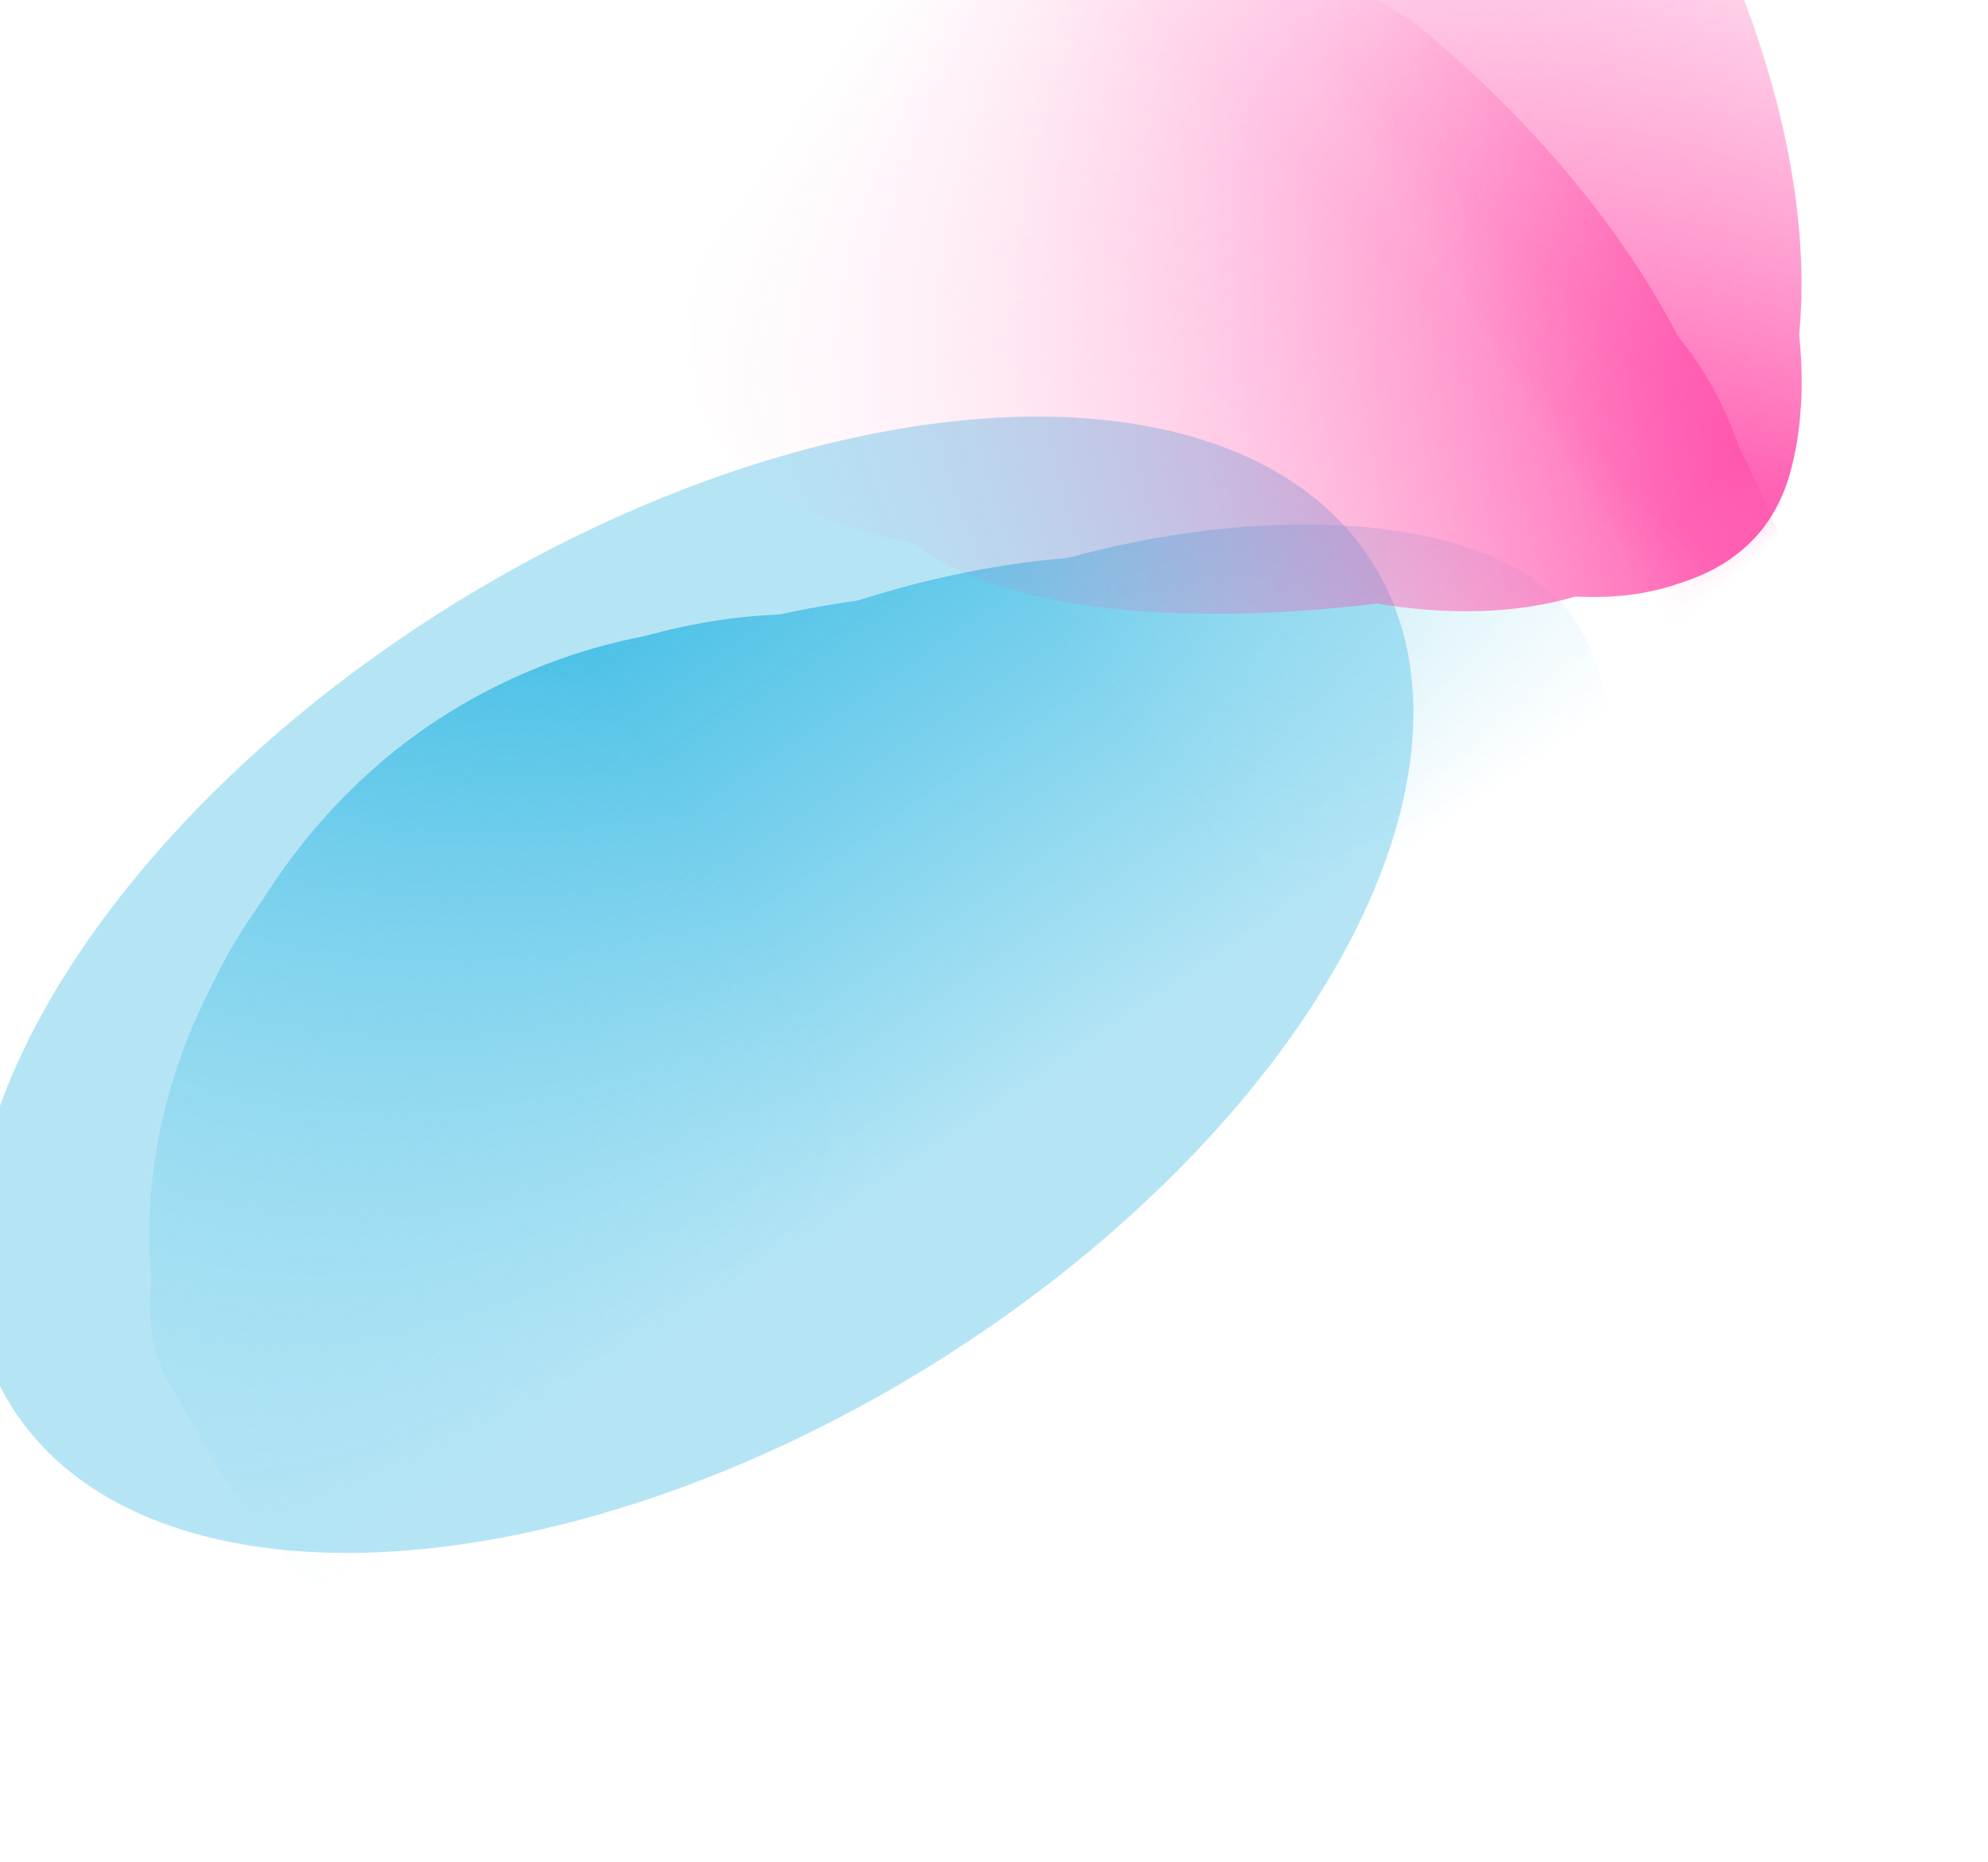 <svg  xmlns="http://www.w3.org/2000/svg" width="1440" height="1349" viewBox="0 0 1440 1349" fill="none">
    <style>
        .a { fill:#ff45a6; }
        .b { fill:#46bfe6; }
    </style>
    <g opacity="0.4" filter="url(#filter0_f_109_47)">
        <ellipse cx="501.363" cy="713.445" rx="579.991" ry="325.485" transform="rotate(-31.658 501.363 713.445)" class="b" />
    </g>
    <mask id="mask0_109_47" style="mask-type:alpha" maskUnits="userSpaceOnUse" x="-521" y="-158" width="2092" height="1745">
        <path fill="url(#paint0_linear_109_47)" d="M1052.55 -157.196L1570.35 511.445L94.045 1586.6L-520.1 838.051L1052.55 -157.196Z" />
    </mask>
    <g mask="url(#mask0_109_47)">
        <mask id="mask1_109_47" style="mask-type:alpha" maskUnits="userSpaceOnUse" x="-343" y="-23" width="1653" height="1405">
            <path fill="url(#paint1_linear_109_47)" d="M30.995 1381.52C-128.99 1132.63 -333.007 815.074 -342.346 803.565L936.249 -22.361L1309.59 555.599L30.995 1381.52Z" />
        </mask>
        <g mask="url(#mask1_109_47)">
            <path class="b" d="M318.53 520.438C462.739 427.285 641.483 437.974 693.03 517.774C744.578 597.574 753.849 740.005 599.125 839.951C522.452 889.479 463.815 1002.96 347.051 1022.06C228.19 1041.51 178.971 919.055 152.968 878.8C101.42 799 174.321 613.592 318.53 520.438Z" />
            <g filter="url(#filter1_f_109_47)"><path class="b" d="M321.216 528.388C475.877 428.484 635.986 433.495 680.295 502.088C724.604 570.681 724.399 698.39 569.738 798.295C493.096 847.803 430.81 955.551 317.689 980.213C202.535 1005.32 163.18 898.15 140.829 863.548C96.52 794.955 166.556 628.293 321.216 528.388Z" /></g>
            <g filter="url(#filter2_f_109_47)"><path class="b" d="M325.902 525.364C499.246 413.39 684.237 427.581 738.864 512.148C793.491 596.715 799.778 749.941 626.433 861.915C540.533 917.403 479.26 1051.38 350 1075.2C218.417 1099.44 162.915 961.686 135.359 919.026C80.732 834.46 152.558 637.338 325.902 525.364Z" /></g>
            <g filter="url(#filter3_f_109_47)"><path class="b" d="M352.378 522.456C579.795 404.952 827.923 400.122 891.857 499.096C955.791 598.071 916.282 775.236 708.39 909.526C605.369 976.074 542.616 1169.49 388.381 1199.27C231.375 1229.58 172.508 1076.29 140.257 1026.36C76.323 927.389 88.928 658.578 352.378 522.456Z" /></g>
            <g filter="url(#filter4_f_109_47)"><path class="b" d="M450.36 515.933C674.205 371.337 949.285 374.375 1011.79 471.143C1074.3 567.912 1024.92 748.076 801.071 892.672C690.144 964.326 579.315 1088.26 416.397 1125.2C250.553 1162.81 195.804 1011.12 164.271 962.307C101.763 865.539 226.515 660.529 450.36 515.933Z" /></g>
            <g filter="url(#filter5_f_109_47)"><path class="b" d="M562.433 498.281C793.756 348.854 1077.15 350.641 1141.09 449.616C1205.02 548.59 1153.27 733.664 921.943 883.09C807.311 957.138 692.526 1084.82 524.496 1123.51C353.447 1162.89 297.774 1007.54 265.522 957.61C201.588 858.635 331.109 647.707 562.433 498.281Z" /></g>
            <g filter="url(#filter6_f_109_47)"><path class="b" d="M378.278 594.93C580.686 464.182 839.188 482.049 903.122 581.024C967.056 679.998 930.412 855.312 728.004 986.061C627.701 1050.85 522.921 1155.85 371.915 1183.54C218.196 1211.73 158.582 1058.92 126.33 1008.99C62.397 910.02 175.87 725.678 378.278 594.93Z" /></g>
        </g>
    </g>
    <mask id="mask2_109_47" style="mask-type:alpha" maskUnits="userSpaceOnUse" x="317" y="-515" width="1117" height="1205">
        <path fill="black" d="M317.116 376.01L861.193 -427.755L1382.37 -514.23L1433.06 448.022L978.883 689.305L317.116 376.01Z" />
    </mask>
    <g mask="url(#mask2_109_47)">
        <mask id="mask3_109_47" style="mask-type:alpha" maskUnits="userSpaceOnUse" x="188" y="-695" width="1756" height="1613">
            <path fill="url(#paint2_linear_109_47)" d="M1943.71 139.513L910.93 -694.696L188.91 302.397C381.423 508.399 768.489 919.869 776.655 917.731C784.821 915.593 1558.1 398.028 1943.71 139.513Z" />
        </mask>
        <g mask="url(#mask3_109_47)">
            <mask id="mask4_109_47" style="mask-type:alpha" maskUnits="userSpaceOnUse" x="260" y="-512" width="1490" height="1518">
                <path fill="url(#paint3_linear_109_47)" d="M1097.56 -511.656C1377.74 -258.755 1735.1 63.914 1749.95 75.512L913.358 1005.04L260.964 417.873L1097.56 -511.656Z" />
            </mask>
            <g mask="url(#mask4_109_47)"><path class="a" d="M1272.41 388.257C1206.72 461.244 1051.02 432.181 960.941 351.11C870.864 270.039 779.246 134.103 849.725 55.794C884.651 16.988 866.844 -84.323 953.195 -90.056C1041.1 -95.892 1154.35 25.351 1199.79 66.247C1289.86 147.318 1338.1 315.27 1272.41 388.257Z" />
                <g filter="url(#filter7_f_109_47)"><path class="a" d="M1271.08 386.662C1195.59 470.529 1030.05 430.173 930.06 340.183C830.074 250.193 727.338 100.455 802.82 16.588C840.225 -24.971 816.202 -137.929 910.434 -142.493C1006.36 -147.138 1132.44 -12.974 1182.88 32.422C1282.87 122.412 1346.56 302.796 1271.08 386.662Z" /></g>
                <g filter="url(#filter8_f_109_47)"><path class="a" d="M1253.54 375.761C1259.54 448.545 994.299 450.923 899.401 365.513C804.503 280.102 713.699 130.538 803.104 31.201C847.409 -18.026 826.458 -145.068 926.353 -161.02C1028.04 -177.26 1153.31 -40.009 1201.19 3.076C1296.08 88.487 1351.53 362.926 1253.54 375.761Z" /></g>
                <g filter="url(#filter9_f_109_47)"><path class="a" d="M1207.37 351.399C1087.66 439.713 889.382 423.663 783.333 328.217C677.285 232.771 612.121 74.612 706.82 -30.607C753.748 -82.747 698.493 -253.801 807.057 -268.218C917.571 -282.895 1049.3 -138.379 1102.8 -90.231C1208.85 5.215 1346.06 249.091 1207.37 351.399Z" /></g>
                <g filter="url(#filter10_f_109_47)"><path class="a" d="M1152.98 407.289C1041.28 439.671 757.547 481.905 648.317 383.595C539.086 285.285 724.047 -62.236 826.013 -175.528C876.542 -231.67 896.207 -337.356 1010.63 -355.101C1127.12 -373.165 1194.9 -174.15 1260.23 -7.957C1346.97 212.735 1305.56 410.359 1152.98 407.289Z" /></g>
                <g filter="url(#filter11_f_109_47)"><path class="a" d="M1189.81 307.686C1084.43 424.763 652.398 443.394 540.677 342.842C428.955 242.291 579.893 -21.38 685.266 -138.458C737.483 -196.475 788.103 -432.299 905.776 -451.156C1025.56 -470.352 1075.81 -354.394 1132.17 -303.671C1243.89 -203.119 1295.18 190.609 1189.81 307.686Z" /></g>
                <g filter="url(#filter12_f_109_47)"><path class="a" d="M1189.81 307.686C1084.43 424.763 652.398 443.394 540.677 342.842C428.955 242.291 579.893 -21.38 685.266 -138.458C737.483 -196.475 788.103 -432.299 905.776 -451.156C1025.56 -470.352 1075.81 -354.394 1132.17 -303.671C1243.89 -203.119 1295.18 190.609 1189.81 307.686Z" /></g>
                <g filter="url(#filter13_f_109_47)"><path class="a" d="M1189.81 307.686C1084.43 424.763 652.398 443.394 540.677 342.842C428.955 242.291 579.893 -21.38 685.266 -138.458C737.483 -196.475 788.103 -432.299 905.776 -451.156C1025.56 -470.352 1075.81 -354.394 1132.17 -303.671C1243.89 -203.119 1295.18 190.609 1189.81 307.686Z" /></g>
                <g filter="url(#filter14_f_109_47)"><path class="a" d="M1189.81 307.686C1084.43 424.763 652.398 443.394 540.677 342.842C428.955 242.291 579.893 -21.38 685.266 -138.458C737.483 -196.475 788.103 -432.299 905.776 -451.156C1025.56 -470.352 1075.81 -354.394 1132.17 -303.671C1243.89 -203.119 1295.18 190.609 1189.81 307.686Z" /></g>
                <g filter="url(#filter15_f_109_47)"><path class="a" d="M1219.93 384.564C1127.73 487.007 901.131 442.694 789.41 342.142C677.689 241.591 605.088 79.362 697.288 -23.081C742.978 -73.846 786.911 -178.39 896.83 -188.631C1008.72 -199.056 1110.34 -65.674 1166.7 -14.951C1278.42 85.6 1312.13 282.121 1219.93 384.564Z" /></g>
            </g>
        </g>
        <mask id="mask5_109_47" style="mask-type:alpha" maskUnits="userSpaceOnUse" x="686" y="-209" width="870" height="776">
            <path fill="url(#paint4_linear_109_47)" d="M686.881 -48.65L956.061 -208.14L1555.2 291.072L1117.39 566.368L686.881 -48.65Z" />
        </mask>
        <g mask="url(#mask5_109_47)">
            <g opacity="0.58">
                <mask id="mask6_109_47" style="mask-type:alpha" maskUnits="userSpaceOnUse" x="462" y="-305" width="1202" height="1232">
                    <path  fill="url(#paint5_linear_109_47)" d="M462.668 -129.394L1008.09 -304.153L1663.08 543.206L1208.88 926.557L462.668 -129.394Z" />
                </mask>
                <g mask="url(#mask6_109_47)">
                    <path class="a" d="M1265.71 389.916C1236.13 216.748 1110.04 86.192 1022.56 14.86L964.178 -19.179L913.161 -41.867L798.428 6.208L858.197 198.984L1093.74 477.003L1215.91 510.306C1233.09 513.852 1267.11 494.739 1265.71 389.916Z" />
                    <g filter="url(#filter16_f_109_47)"><path class="a" d="M1277.58 387.744C1249.96 262.791 1210.44 232.198 1142.36 177.171L1083.98 143.132L1032.97 120.445L918.231 168.519L847.643 195.445L1083.19 473.465L1205.35 506.767C1222.54 510.313 1278.98 492.567 1277.58 387.744Z" /></g>
                    <g filter="url(#filter17_f_109_47)"><path class="a" d="M1299.33 418.01C1223.74 193.997 1047.33 57.433 979.255 2.406L946.793 -25.398L909.655 -48.913L794.921 -0.839L854.691 191.938L1090.23 469.957L1224.59 456.401C1241.78 459.948 1300.73 522.833 1299.33 418.01Z" /></g>
                    <g filter="url(#filter18_f_109_47)"><path class="a" d="M1299.09 428.57C1182.09 166.709 1032.93 28.475 964.85 -26.552L932.388 -54.356L895.251 -77.87L727.831 -66.119L891.407 226.643L1108.17 619.821L1254.47 606.262C1271.65 609.809 1300.49 533.393 1299.09 428.57Z" /></g>
                </g>
            </g>
        </g>
    </g>
    <defs>
        <filter id="filter0_f_109_47" x="-256.477" y="66.544" width="1515.68" height="1293.8" filterUnits="userSpaceOnUse" color-interpolation-filters="sRGB">
            <feFlood flood-opacity="0" result="BackgroundImageFix" />
            <feBlend mode="normal" in="SourceGraphic" in2="BackgroundImageFix" result="shape" />
            <feGaussianBlur stdDeviation="117.645" result="effect1_foregroundBlur_109_47" />
        </filter>
        <filter id="filter1_f_109_47" x="119.93" y="444.001" width="593.615" height="547.781" filterUnits="userSpaceOnUse" color-interpolation-filters="sRGB">
            <feFlood flood-opacity="0" result="BackgroundImageFix" />
            <feBlend mode="normal" in="SourceGraphic" in2="BackgroundImageFix" result="shape" />
            <feGaussianBlur stdDeviation="3.899" result="effect1_foregroundBlur_109_47" />
        </filter>
        <filter id="filter2_f_109_47" x="90.11" y="417.763" width="710.182" height="687.563" filterUnits="userSpaceOnUse" color-interpolation-filters="sRGB">
            <feFlood flood-opacity="0" result="BackgroundImageFix" />
            <feBlend mode="normal" in="SourceGraphic" in2="BackgroundImageFix" result="shape" />
            <feGaussianBlur stdDeviation="13.645" result="effect1_foregroundBlur_109_47" />
        </filter>
        <filter id="filter3_f_109_47" x="69.072" y="390.267" width="889.725" height="851.921" filterUnits="userSpaceOnUse" color-interpolation-filters="sRGB">
            <feFlood flood-opacity="0" result="BackgroundImageFix" />
            <feBlend mode="normal" in="SourceGraphic" in2="BackgroundImageFix" result="shape" />
            <feGaussianBlur stdDeviation="19.493" result="effect1_foregroundBlur_109_47" />
        </filter>
        <filter id="filter4_f_109_47" x="42.925" y="297.085" width="1099.09" height="939.306" filterUnits="userSpaceOnUse" color-interpolation-filters="sRGB">
            <feFlood flood-opacity="0" result="BackgroundImageFix" />
            <feBlend mode="normal" in="SourceGraphic" in2="BackgroundImageFix" result="shape" />
            <feGaussianBlur stdDeviation="52.63" result="effect1_foregroundBlur_109_47" />
        </filter>
        <filter id="filter5_f_109_47" x="-11.967" y="118.76" width="1439.54" height="1272.28" filterUnits="userSpaceOnUse" color-interpolation-filters="sRGB">
            <feFlood flood-opacity="0" result="BackgroundImageFix" />
            <feBlend mode="normal" in="SourceGraphic" in2="BackgroundImageFix" result="shape" />
            <feGaussianBlur stdDeviation="130.601" result="effect1_foregroundBlur_109_47" />
        </filter>
        <filter id="filter6_f_109_47" x="-12.361" y="380.97" width="1064.99" height="926.867" filterUnits="userSpaceOnUse" color-interpolation-filters="sRGB">
            <feFlood flood-opacity="0" result="BackgroundImageFix" />
            <feBlend mode="normal" in="SourceGraphic" in2="BackgroundImageFix" result="shape" />
            <feGaussianBlur stdDeviation="60.427" result="effect1_foregroundBlur_109_47" />
        </filter>
        <filter id="filter7_f_109_47" x="773.697" y="-145.68" width="533.594" height="581.3" filterUnits="userSpaceOnUse" color-interpolation-filters="sRGB">
            <feFlood flood-opacity="0" result="BackgroundImageFix" />
            <feBlend mode="normal" in="SourceGraphic" in2="BackgroundImageFix" result="shape" />
            <feGaussianBlur stdDeviation="1.535" result="effect1_foregroundBlur_109_47" />
        </filter>
        <filter id="filter8_f_109_47" x="755.748" y="-173.092" width="560.061" height="613.833" filterUnits="userSpaceOnUse" color-interpolation-filters="sRGB">
            <feFlood flood-opacity="0" result="BackgroundImageFix" />
            <feBlend mode="normal" in="SourceGraphic" in2="BackgroundImageFix" result="shape" />
            <feGaussianBlur stdDeviation="5.372" result="effect1_foregroundBlur_109_47" />
        </filter>
        <filter id="filter9_f_109_47" x="645.642" y="-284.608" width="635.696" height="709.456" filterUnits="userSpaceOnUse" color-interpolation-filters="sRGB">
            <feFlood flood-opacity="0" result="BackgroundImageFix" />
            <feBlend mode="normal" in="SourceGraphic" in2="BackgroundImageFix" result="shape" />
            <feGaussianBlur stdDeviation="7.674" result="effect1_foregroundBlur_109_47" />
        </filter>
        <filter id="filter10_f_109_47" x="573.47" y="-397.688" width="772.914" height="883.82" filterUnits="userSpaceOnUse" color-interpolation-filters="sRGB">
            <feFlood flood-opacity="0" result="BackgroundImageFix" />
            <feBlend mode="normal" in="SourceGraphic" in2="BackgroundImageFix" result="shape" />
            <feGaussianBlur stdDeviation="20.721" result="effect1_foregroundBlur_109_47" />
        </filter>
        <filter id="filter11_f_109_47" x="385.006" y="-569.591" width="978.653" height="1094.02" filterUnits="userSpaceOnUse" color-interpolation-filters="sRGB">
            <feFlood flood-opacity="0" result="BackgroundImageFix" />
            <feBlend mode="normal" in="SourceGraphic" in2="BackgroundImageFix" result="shape" />
            <feGaussianBlur stdDeviation="58.156" result="effect1_foregroundBlur_109_47" />
        </filter>
        <filter id="filter12_f_109_47" x="385.006" y="-569.591" width="978.653" height="1094.02" filterUnits="userSpaceOnUse" color-interpolation-filters="sRGB">
            <feFlood flood-opacity="0" result="BackgroundImageFix" />
            <feBlend mode="normal" in="SourceGraphic" in2="BackgroundImageFix" result="shape" />
            <feGaussianBlur stdDeviation="58.156" result="effect1_foregroundBlur_109_47" />
        </filter>
        <filter id="filter13_f_109_47" x="385.006" y="-569.591" width="978.653" height="1094.02" filterUnits="userSpaceOnUse" color-interpolation-filters="sRGB">
            <feFlood flood-opacity="0" result="BackgroundImageFix" />
            <feBlend mode="normal" in="SourceGraphic" in2="BackgroundImageFix" result="shape" />
            <feGaussianBlur stdDeviation="58.156" result="effect1_foregroundBlur_109_47" />
        </filter>
        <filter id="filter14_f_109_47" x="385.006" y="-569.591" width="978.653" height="1094.02" filterUnits="userSpaceOnUse" color-interpolation-filters="sRGB">
            <feFlood flood-opacity="0" result="BackgroundImageFix" />
            <feBlend mode="normal" in="SourceGraphic" in2="BackgroundImageFix" result="shape" />
            <feGaussianBlur stdDeviation="58.156" result="effect1_foregroundBlur_109_47" />
        </filter>
        <filter id="filter15_f_109_47" x="607.703" y="-236.79" width="713.081" height="727.217" filterUnits="userSpaceOnUse" color-interpolation-filters="sRGB">
            <feFlood flood-opacity="0" result="BackgroundImageFix" />
            <feBlend mode="normal" in="SourceGraphic" in2="BackgroundImageFix" result="shape" />
            <feGaussianBlur stdDeviation="23.79" result="effect1_foregroundBlur_109_47" />
        </filter>
        <filter id="filter16_f_109_47" x="810.604" y="83.406" width="504.045" height="460.812" filterUnits="userSpaceOnUse" color-interpolation-filters="sRGB">
            <feFlood flood-opacity="0" result="BackgroundImageFix" />
            <feBlend mode="normal" in="SourceGraphic" in2="BackgroundImageFix" result="shape" />
            <feGaussianBlur stdDeviation="18.52" result="effect1_foregroundBlur_109_47" />
        </filter>
        <filter id="filter17_f_109_47" x="757.882" y="-85.952" width="578.513" height="601.319" filterUnits="userSpaceOnUse" color-interpolation-filters="sRGB">
            <feFlood flood-opacity="0" result="BackgroundImageFix" />
            <feBlend mode="normal" in="SourceGraphic" in2="BackgroundImageFix" result="shape" />
            <feGaussianBlur stdDeviation="18.52" result="effect1_foregroundBlur_109_47" />
        </filter>
        <filter id="filter18_f_109_47" x="622.64" y="-183.062" width="781.694" height="908.074" filterUnits="userSpaceOnUse" color-interpolation-filters="sRGB">
            <feFlood flood-opacity="0" result="BackgroundImageFix" />
            <feBlend mode="normal" in="SourceGraphic" in2="BackgroundImageFix" result="shape" />
            <feGaussianBlur stdDeviation="52.596" result="effect1_foregroundBlur_109_47" />
        </filter>
        <linearGradient id="paint0_linear_109_47" x1="1382.03" y1="308.189" x2="50.547" y2="1172.78" gradientUnits="userSpaceOnUse">
            <stop stop-color="#C4C4C4" stop-opacity="0" />
            <stop offset="0.376" stop-color="#C4C4C4" />
            <stop offset="0.564" stop-color="#C4C4C4" />
            <stop offset="1" stop-color="#C4C4C4" stop-opacity="0" />
        </linearGradient>
        <linearGradient id="paint1_linear_109_47" x1="251.382" y1="549.801" x2="525.287" y2="953.341" gradientUnits="userSpaceOnUse">
            <stop stop-color="#C4C4C4" />
            <stop offset="1" stop-color="#C4C4C4" stop-opacity="0" />
        </linearGradient>
        <linearGradient id="paint2_linear_109_47" x1="1210.76" y1="-311.417" x2="522.727" y2="392.037" gradientUnits="userSpaceOnUse">
            <stop stop-color="#C4C4C4" stop-opacity="0" />
            <stop offset="0.431" stop-color="#C4C4C4" />
            <stop offset="0.499" stop-color="#C4C4C4" />
            <stop offset="1" stop-color="#C4C4C4" stop-opacity="0" />
        </linearGradient>
        <linearGradient id="paint3_linear_109_47" x1="1384.83" y1="445.518" x2="677.664" y2="-58.551" gradientUnits="userSpaceOnUse">
            <stop stop-color="#C4C4C4" />
            <stop offset="1" stop-color="#C4C4C4" stop-opacity="0" />
        </linearGradient>
        <linearGradient id="paint4_linear_109_47" x1="1234.79" y1="438.168" x2="866.717" y2="28.885" gradientUnits="userSpaceOnUse">
            <stop stop-color="#C4C4C4" stop-opacity="0" />
            <stop offset="0.113" stop-color="#C4C4C4" />
            <stop offset="0.284" stop-color="#C4C4C4" />
            <stop offset="1" stop-color="#C4C4C4" stop-opacity="0" />
        </linearGradient>
        <linearGradient id="paint5_linear_109_47" x1="1185.93" y1="149.169" x2="1062.85" y2="229.219" gradientUnits="userSpaceOnUse">
            <stop offset="0.155" stop-color="#C4C4C4" />
            <stop offset="1" stop-color="#C4C4C4" stop-opacity="0" />
        </linearGradient>
    </defs>
</svg>
